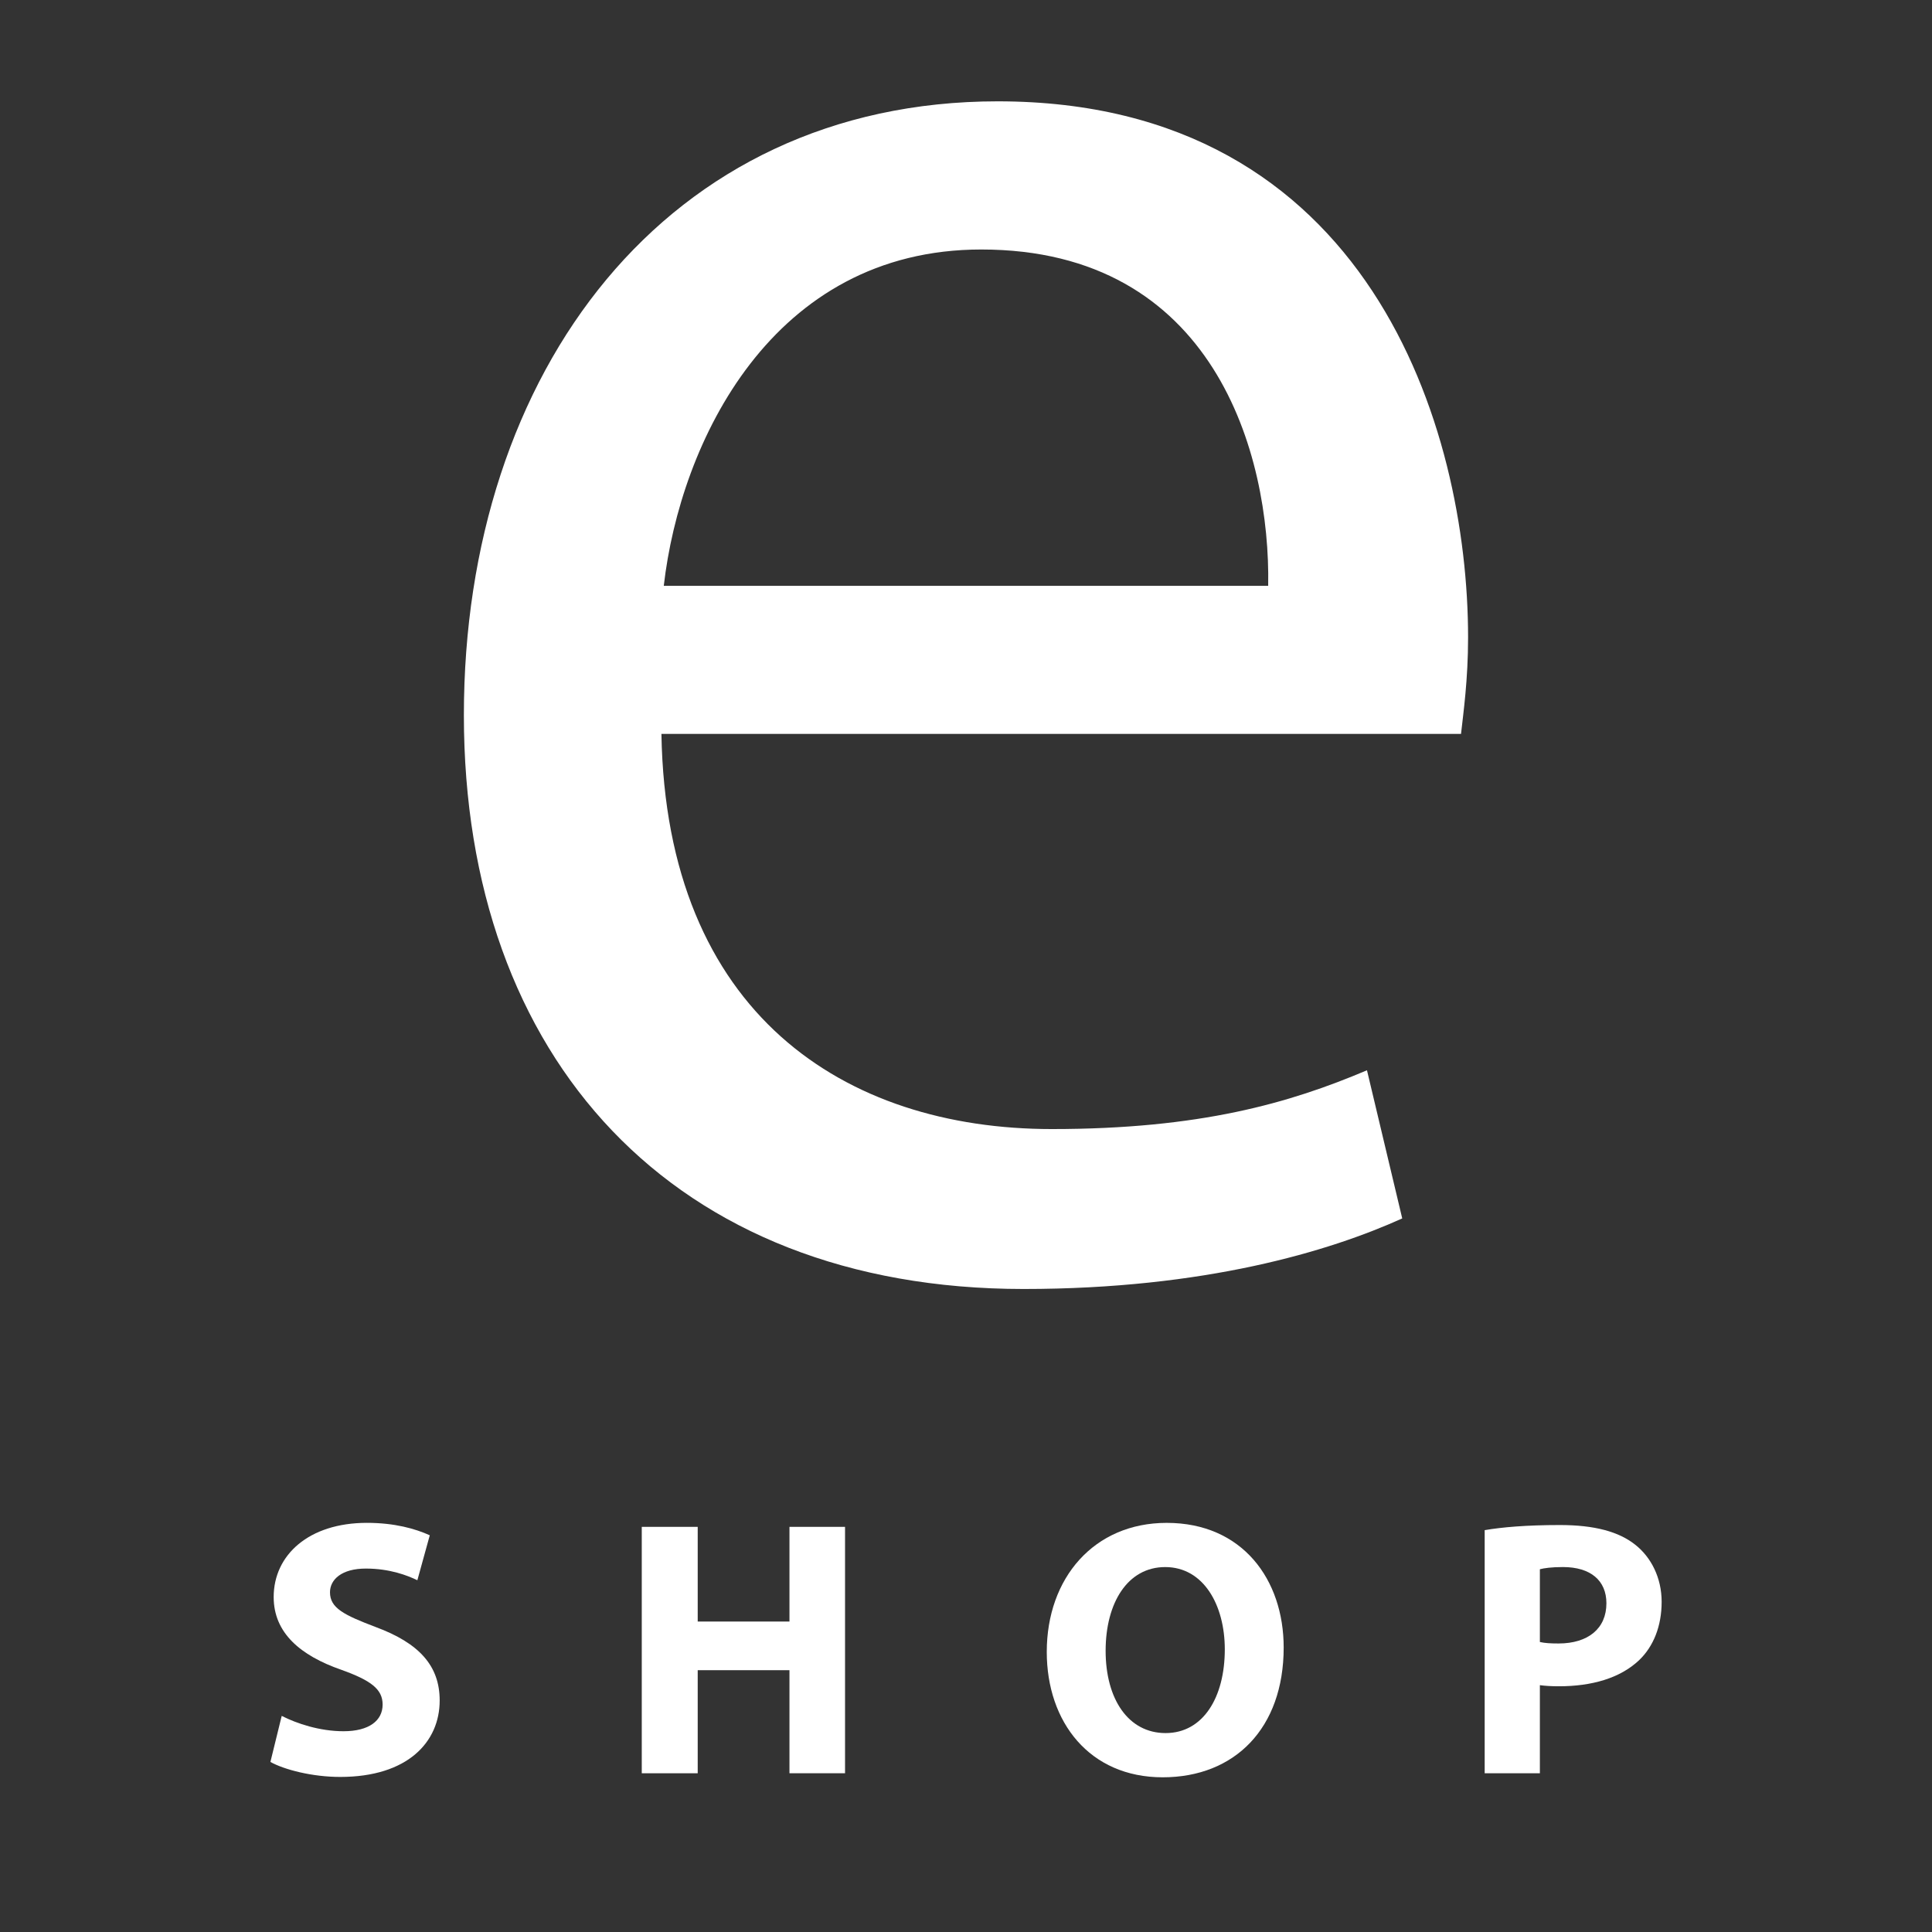 <?xml version="1.0" encoding="utf-8"?>
<!-- Generator: Adobe Illustrator 16.0.0, SVG Export Plug-In . SVG Version: 6.00 Build 0)  -->
<!DOCTYPE svg PUBLIC "-//W3C//DTD SVG 1.1//EN" "http://www.w3.org/Graphics/SVG/1.1/DTD/svg11.dtd">
<svg version="1.1" id="Layer_1" xmlns="http://www.w3.org/2000/svg" xmlns:xlink="http://www.w3.org/1999/xlink" x="0px" y="0px"
	 width="107px" height="107px" viewBox="0 0 107 107" enable-background="new 0 0 107 107" xml:space="preserve">
<rect x="0" y="0" width="107" height="107" fill="#333333" stroke="none"/>
<rect y="0.001" display="none" fill="#793F6A" width="107" height="106.999"/>
<g>
	<path fill="#FFFFFF" d="M36.632,40.648c0.261,15.5,10.159,21.883,21.622,21.883c8.205,0,13.154-1.434,17.453-3.256l1.953,8.205
		c-4.037,1.824-10.94,3.908-20.97,3.908c-19.407,0-30.999-12.766-30.999-31.781c0-19.016,11.201-33.995,29.566-33.995
		c20.579,0,26.05,18.104,26.05,29.696c0,2.345-0.261,4.168-0.391,5.339H36.632z M70.236,32.444
		c0.13-7.294-2.996-18.626-15.891-18.626c-11.592,0-16.672,10.681-17.583,18.626H70.236z"/>
</g>
<g>
	<path fill="#FFFFFF" d="M15.602,95.031c0.83,0.424,2.106,0.85,3.422,0.85c1.418,0,2.167-0.588,2.167-1.479
		c0-0.85-0.647-1.336-2.288-1.924c-2.268-0.789-3.746-2.045-3.746-4.029c0-2.328,1.944-4.109,5.163-4.109
		c1.539,0,2.673,0.324,3.483,0.688l-0.688,2.49c-0.547-0.262-1.519-0.646-2.855-0.646c-1.336,0-1.984,0.607-1.984,1.314
		c0,0.871,0.77,1.256,2.531,1.924c2.41,0.893,3.544,2.146,3.544,4.07c0,2.289-1.762,4.232-5.508,4.232
		c-1.56,0-3.098-0.404-3.867-0.83L15.602,95.031z"/>
	<path fill="#FFFFFF" d="M38.641,84.562v5.244h5.082v-5.244h3.078v13.646h-3.078V92.5h-5.082v5.709h-3.098V84.562H38.641z"/>
	<path fill="#FFFFFF" d="M71.094,91.244c0,4.475-2.713,7.188-6.701,7.188c-4.051,0-6.42-3.057-6.42-6.945
		c0-4.09,2.613-7.146,6.643-7.146C68.807,84.34,71.094,87.479,71.094,91.244z M61.233,91.426c0,2.674,1.255,4.557,3.321,4.557
		c2.085,0,3.279-1.984,3.279-4.637c0-2.451-1.174-4.557-3.301-4.557C62.448,86.789,61.233,88.773,61.233,91.426z"/>
	<path fill="#FFFFFF" d="M82.227,84.744c0.951-0.162,2.287-0.283,4.17-0.283c1.904,0,3.261,0.365,4.172,1.094
		c0.871,0.688,1.458,1.822,1.458,3.158s-0.446,2.471-1.255,3.24c-1.054,0.992-2.613,1.438-4.436,1.438
		c-0.404,0-0.77-0.021-1.053-0.061v4.879h-3.057V84.744z M85.283,90.939c0.264,0.062,0.588,0.082,1.033,0.082
		c1.641,0,2.652-0.83,2.652-2.227c0-1.256-0.871-2.006-2.41-2.006c-0.627,0-1.053,0.061-1.275,0.121V90.939z"/>
</g>
</svg>
